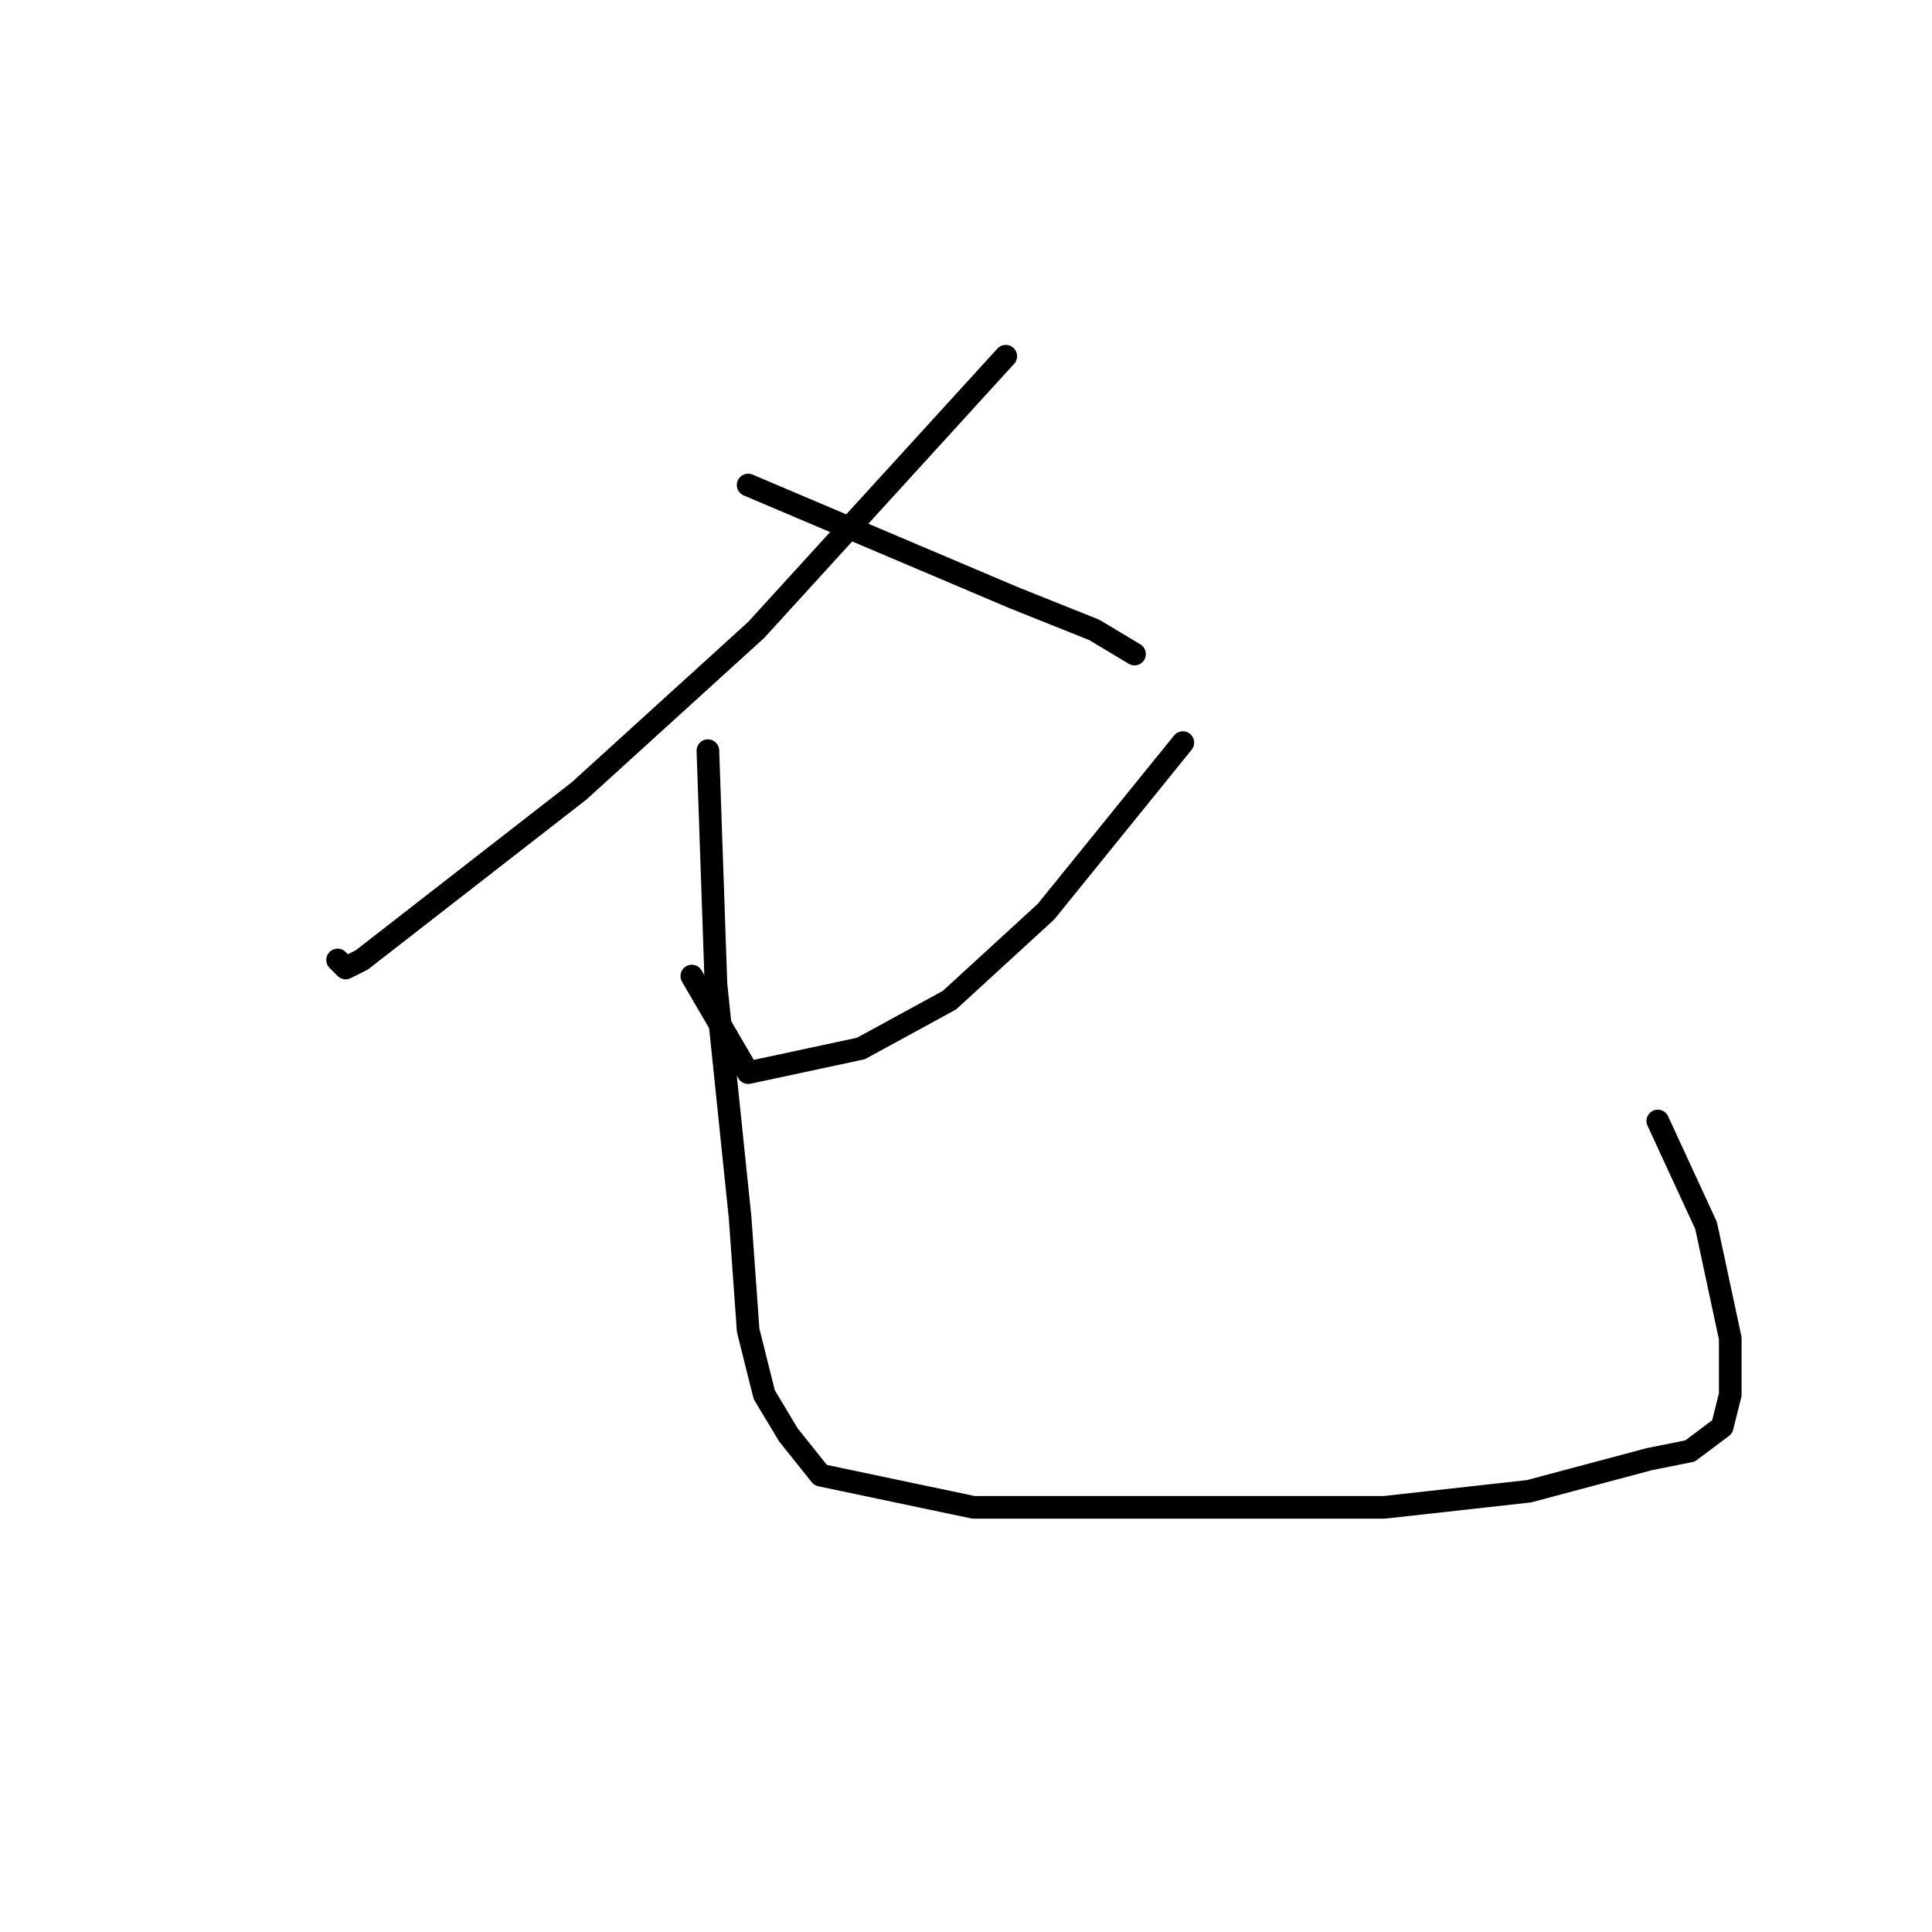 <?xml version="1.0" standalone="no"?>
    <svg width="256" height="256" xmlns="http://www.w3.org/2000/svg" version="1.1">
    <polyline stroke="black" stroke-width="3" stroke-linecap="round" fill="transparent" stroke-linejoin="round" points="133.267 47.2 100.2 83.467 76.733 104.8 57.533 119.733 47.933 127.2 45.8 128.267 44.733 127.2 44.733 127.2 " />
        <polyline stroke="black" stroke-width="3" stroke-linecap="round" fill="transparent" stroke-linejoin="round" points="99.133 64.267 134.333 79.2 145 83.467 150.333 86.667 150.333 86.667 " />
        <polyline stroke="black" stroke-width="3" stroke-linecap="round" fill="transparent" stroke-linejoin="round" points="156.733 98.4 138.6 120.8 125.8 132.533 114.067 138.933 99.133 142.133 91.667 129.333 91.667 129.333 " />
        <polyline stroke="black" stroke-width="3" stroke-linecap="round" fill="transparent" stroke-linejoin="round" points="93.8 99.467 94.867 130.4 98.067 161.333 99.133 176.267 101.267 184.8 104.467 190.133 108.733 195.467 129 199.733 155.667 199.733 183.4 199.733 202.6 197.6 218.6 193.333 223.933 192.267 228.2 189.067 229.267 184.8 229.267 177.333 226.067 162.4 219.667 148.533 219.667 148.533 " />
        </svg>